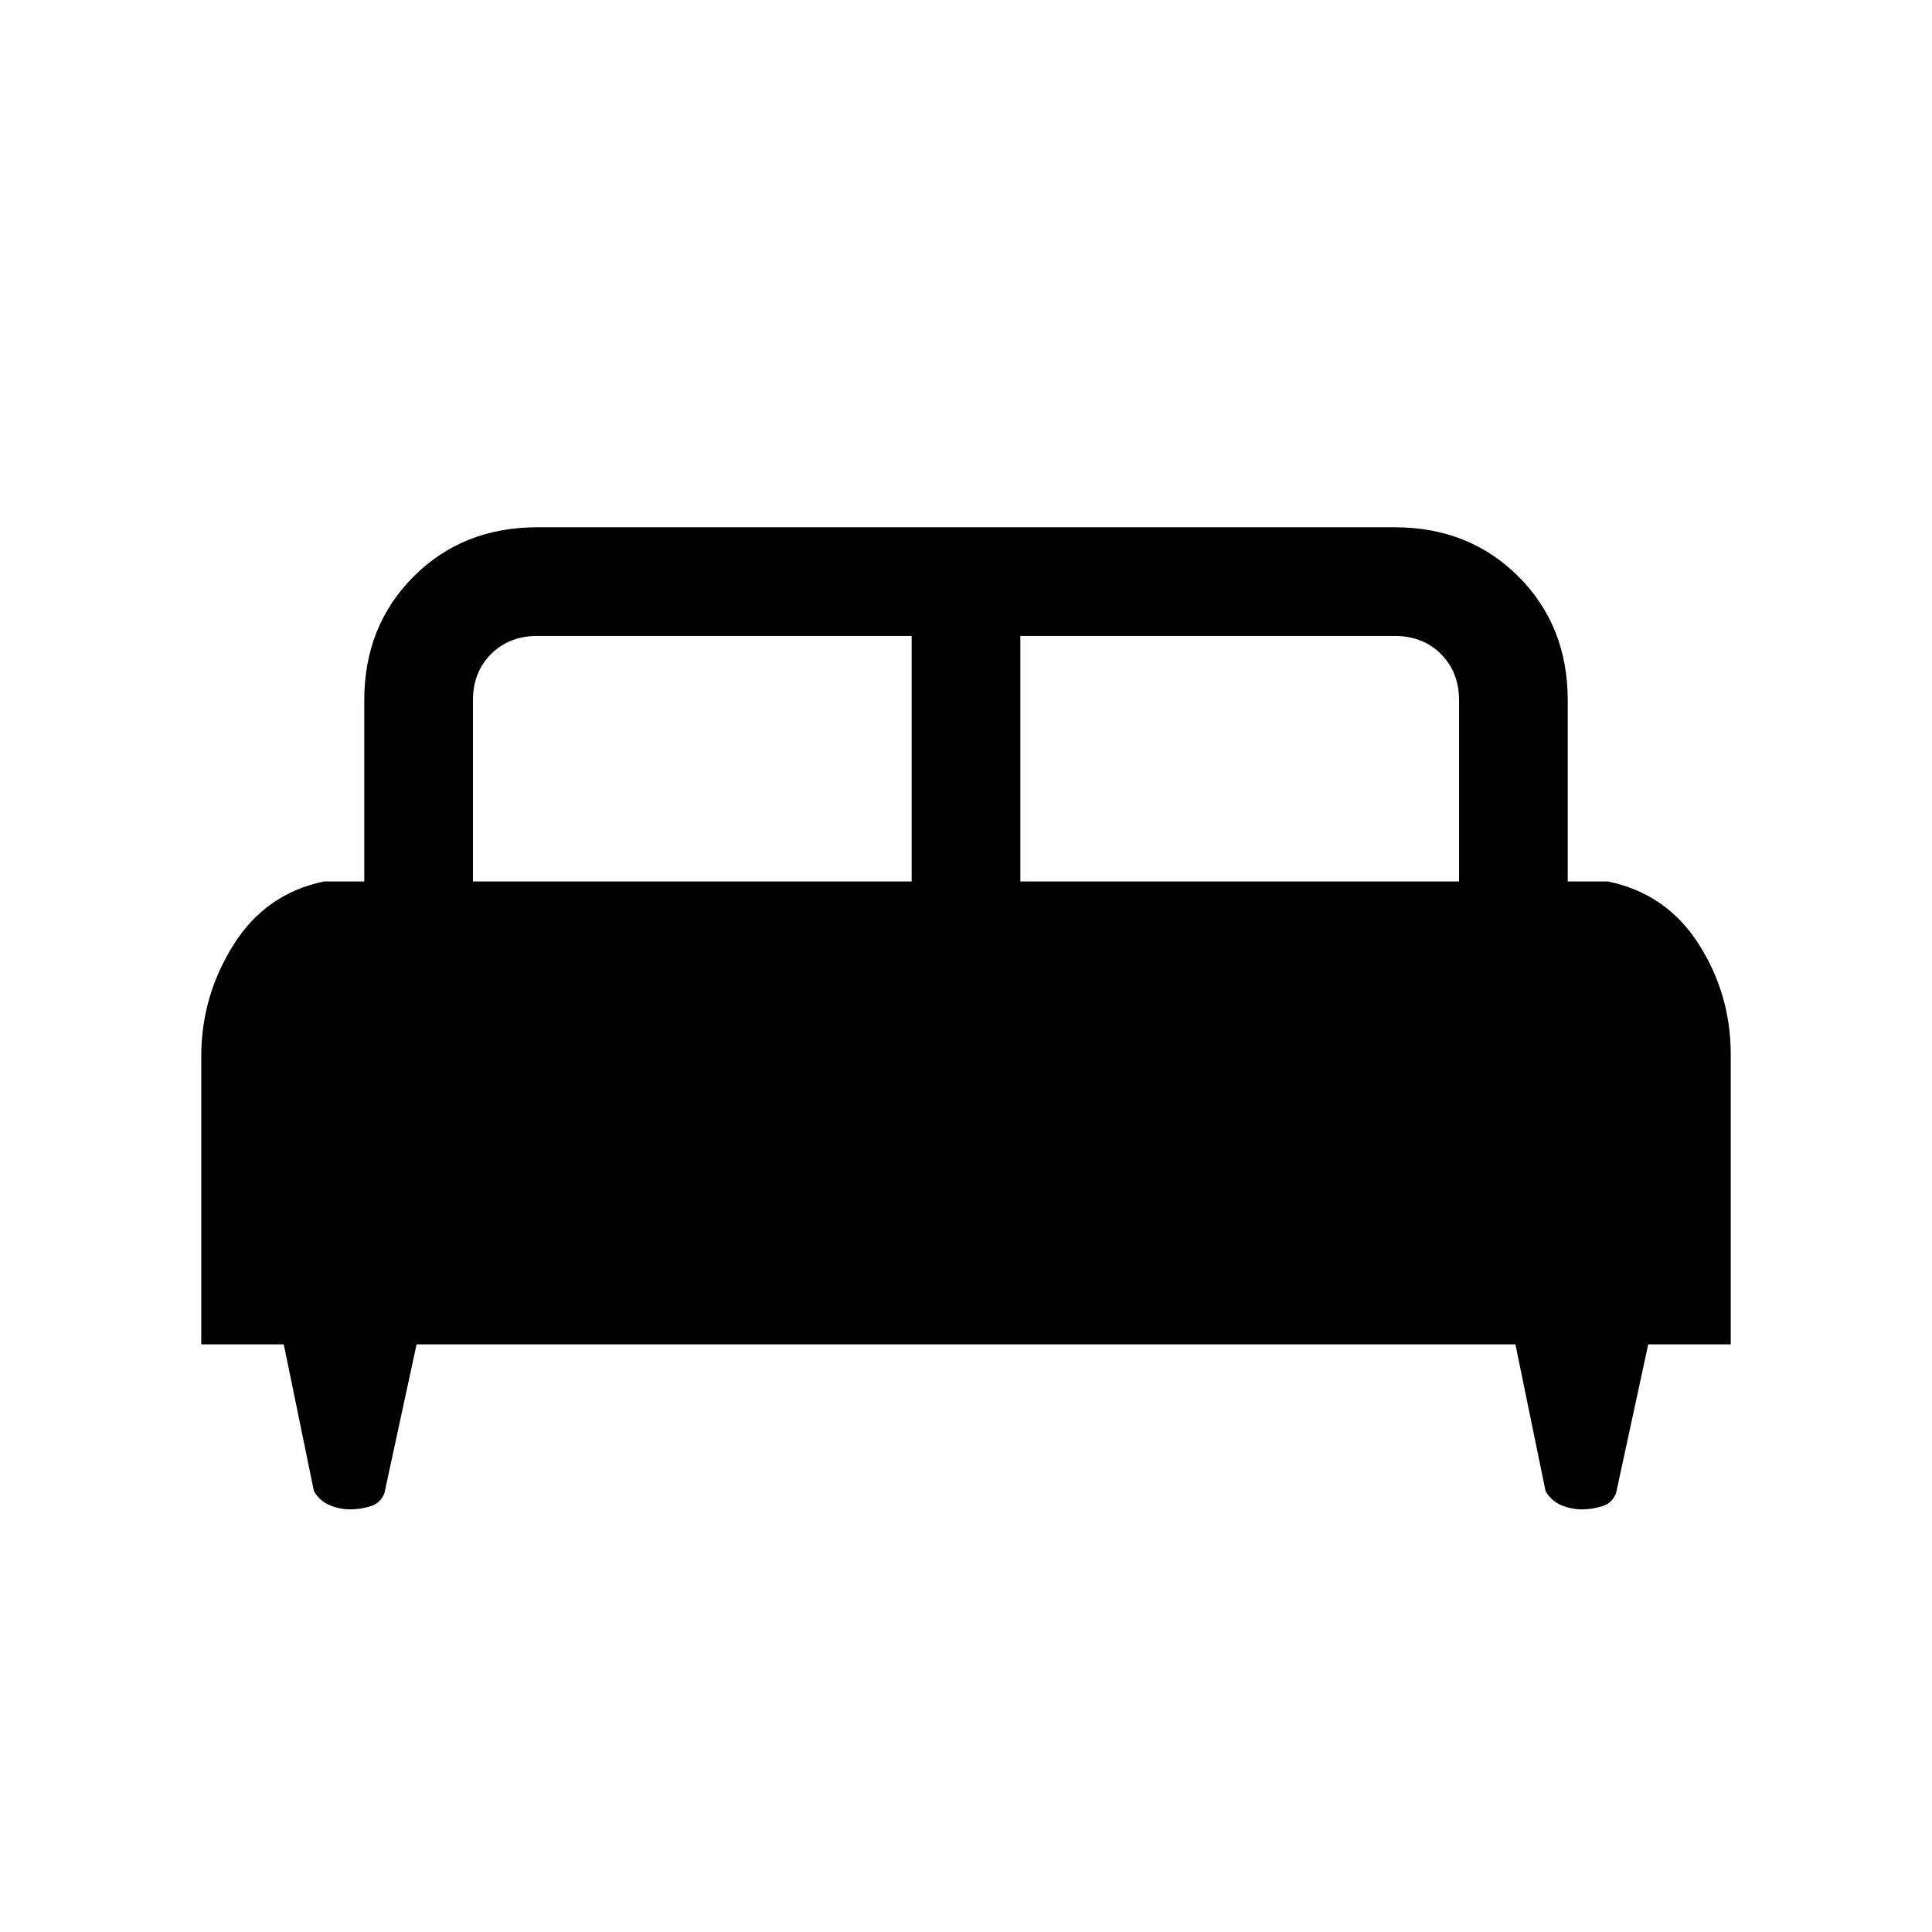 <svg xmlns="http://www.w3.org/2000/svg" height="24" width="24"><path d="M2.5 16.7V13.125Q2.5 12.375 2.9 11.738Q3.3 11.1 4.025 10.95H4.525V8.7Q4.525 7.775 5.138 7.162Q5.75 6.55 6.675 6.55H17.325Q18.25 6.55 18.863 7.162Q19.475 7.775 19.475 8.7V10.95H19.975Q20.7 11.1 21.1 11.725Q21.5 12.35 21.5 13.1V16.7H20.475L20.075 18.55Q20.025 18.675 19.9 18.712Q19.775 18.75 19.65 18.75Q19.525 18.75 19.4 18.7Q19.275 18.65 19.2 18.525L18.825 16.7H5.175L4.775 18.55Q4.725 18.675 4.6 18.712Q4.475 18.75 4.35 18.75Q4.225 18.75 4.1 18.7Q3.975 18.65 3.9 18.525L3.525 16.7ZM12.675 10.95H18.125V8.7Q18.125 8.35 17.9 8.125Q17.675 7.9 17.325 7.9H12.675ZM5.875 10.95H11.325V7.9H6.675Q6.325 7.9 6.1 8.125Q5.875 8.35 5.875 8.7Z"/></svg>
